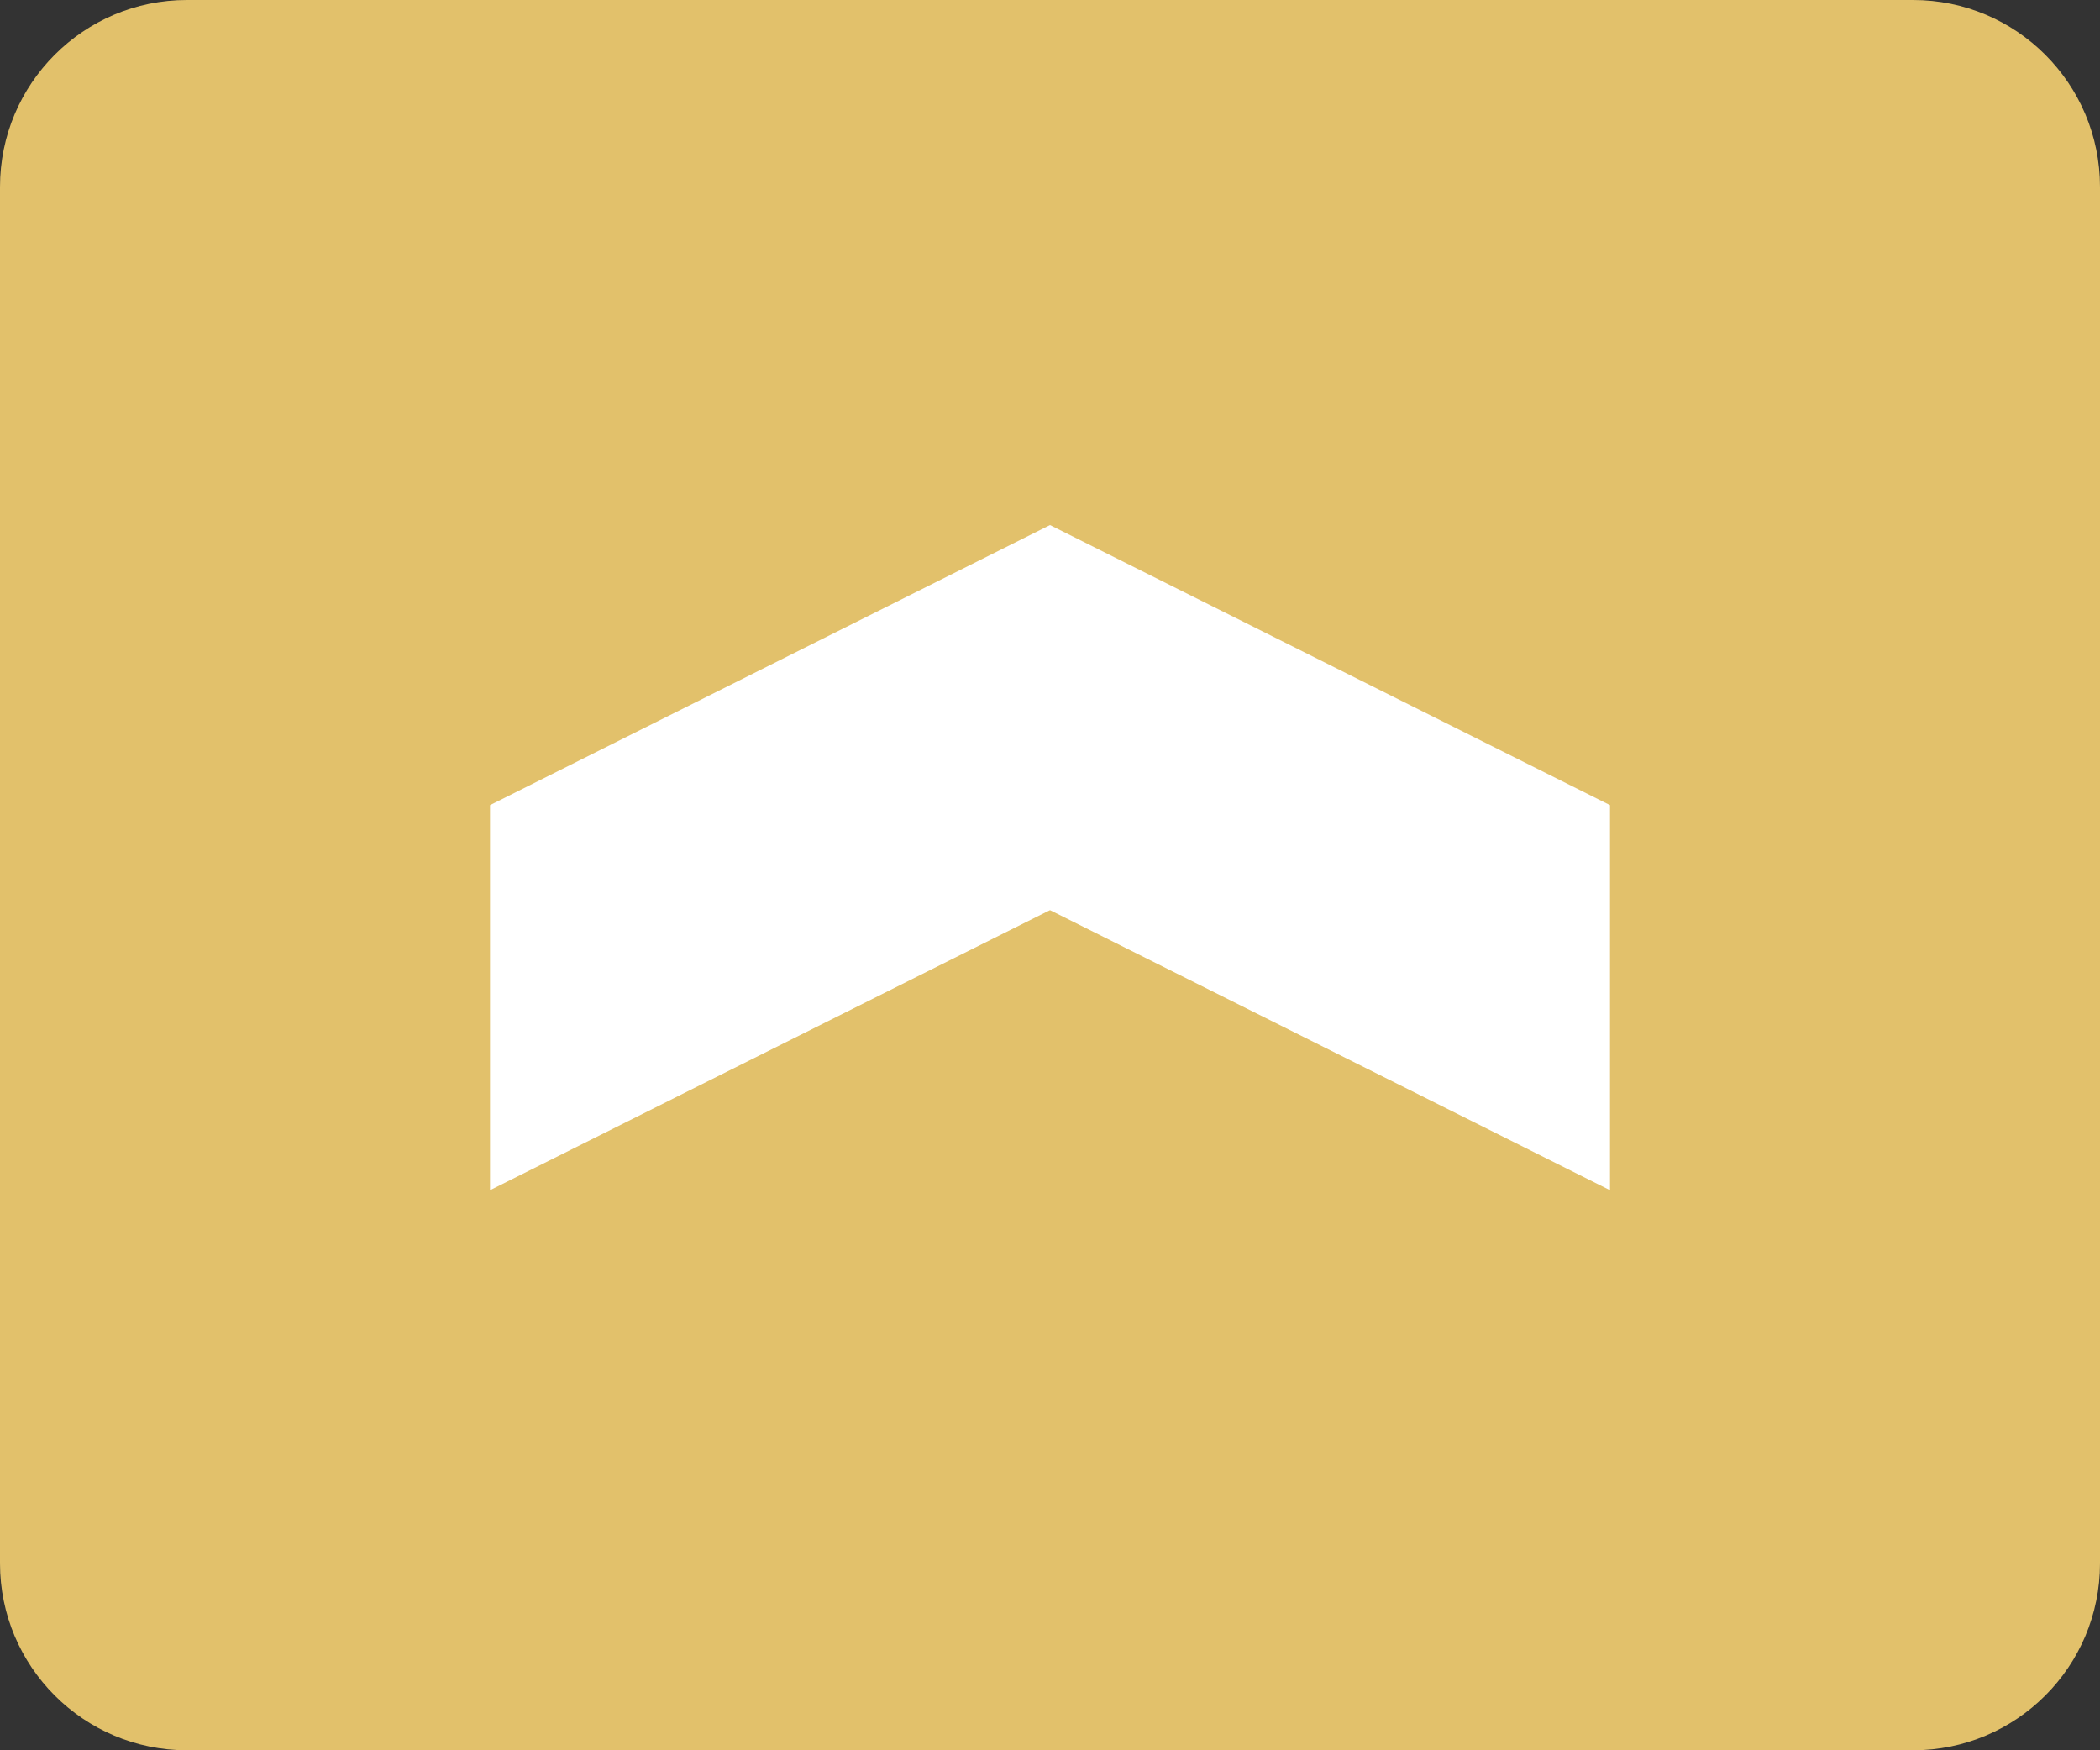 <?xml version="1.0" encoding="UTF-8" standalone="no"?>
<!-- Created with Inkscape (http://www.inkscape.org/) -->

<svg
   xmlns:svg="http://www.w3.org/2000/svg"
   xmlns="http://www.w3.org/2000/svg"
   version="1.1"
   width="60"
   height="50"
   viewBox="0 0 60 50"
   id="Ebene_1"
   xml:space="preserve"><rect x="0" y="0" width="60" height="50" fill="#333333" stroke="none"/><defs
   id="defs13" />
<path
   d="M 60,44.66 C 60,47.609 57.609,50 54.66,50 H 5.34 C 2.391,50 0,47.609 0,44.66 V 5.34 C 0,2.391 2.391,0 5.34,0 H 54.66 C 57.609,0 60,2.391 60,5.34 v 39.32 z"
   id="path3"
   style="fill:#e2c16b" />

<polygon
   points="46,23 46,34 30,26 14,34 14,23 30,15 "
   id="polygon7"
   style="fill:#ffffff" />

</svg>